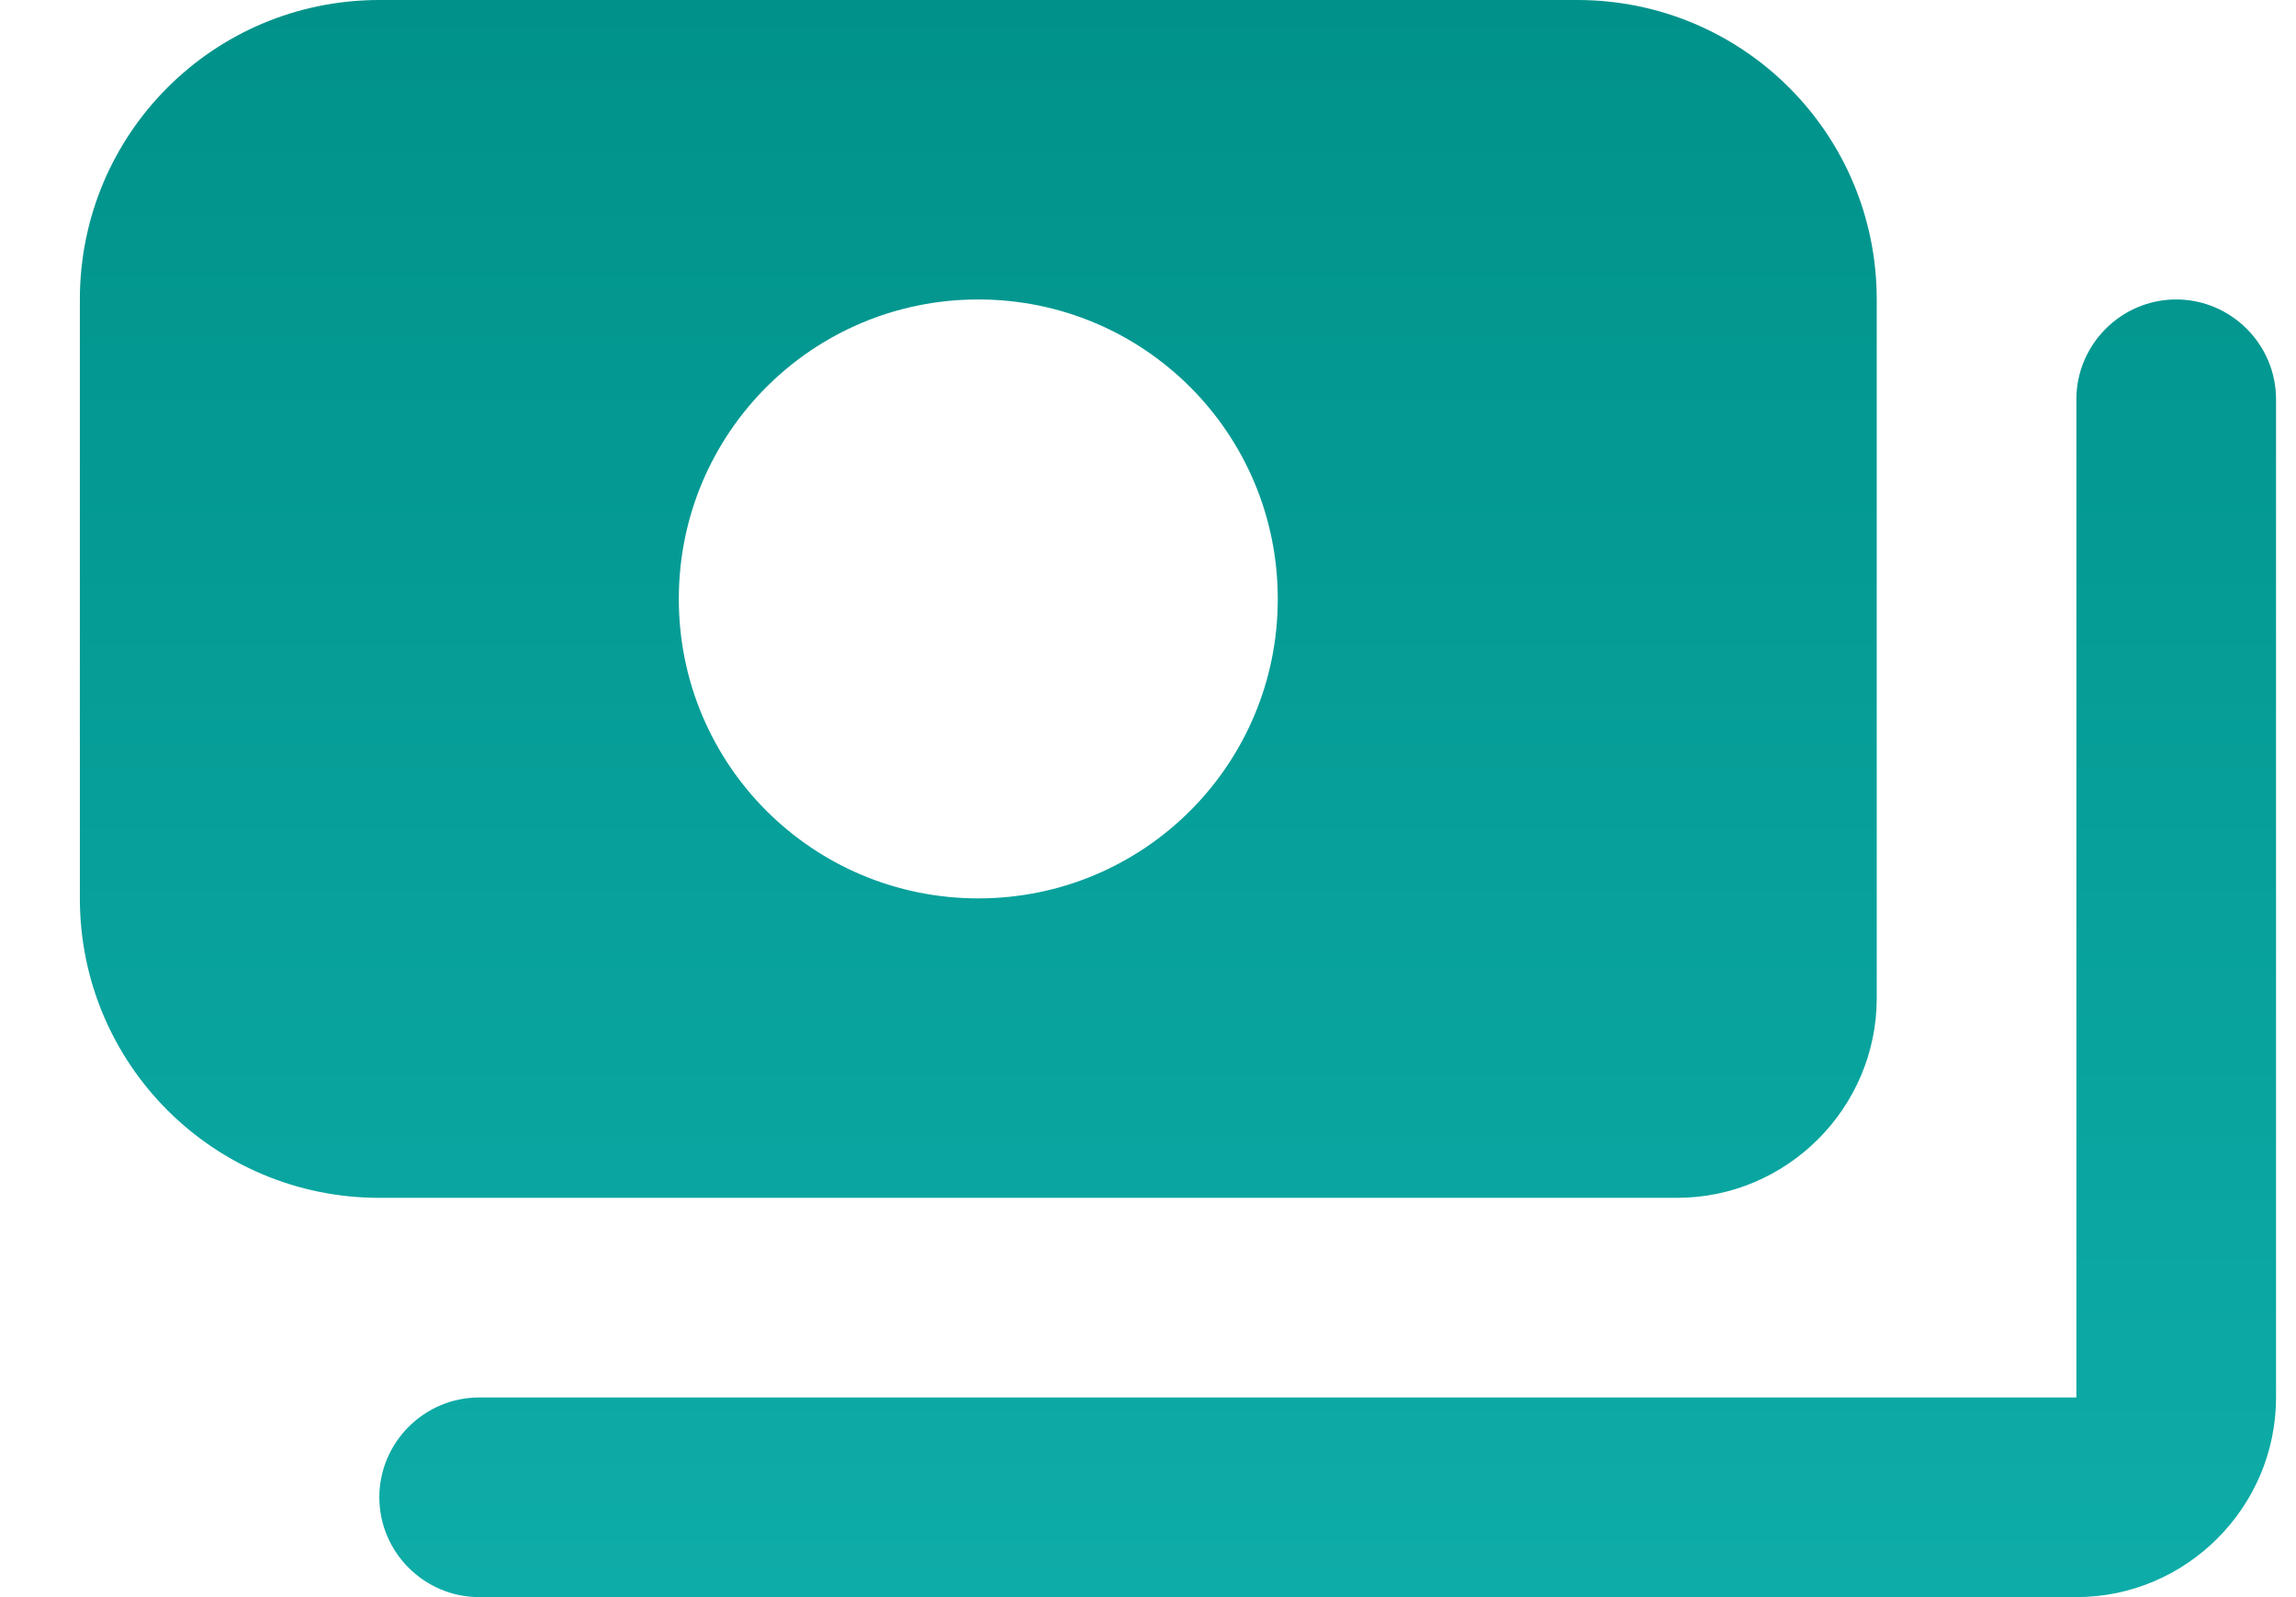 <svg width="23" height="16" viewBox="0 0 23 16" fill="none" xmlns="http://www.w3.org/2000/svg">
<path d="M22.8 4V14C22.8 15.1 21.9 16 20.8 16H4.8C4.25 16 3.8 15.55 3.8 15C3.8 14.45 4.25 14 4.8 14H20.8V4C20.8 3.45 21.25 3 21.8 3C22.35 3 22.8 3.45 22.8 4ZM3.8 12C2.14 12 0.8 10.66 0.8 9V3C0.8 1.34 2.14 0 3.8 0H15.8C17.46 0 18.8 1.34 18.8 3V10C18.8 11.1 17.9 12 16.8 12H3.8ZM6.8 6C6.8 7.66 8.14 9 9.8 9C11.46 9 12.8 7.66 12.8 6C12.8 4.34 11.46 3 9.8 3C8.14 3 6.8 4.34 6.8 6Z" fill="url(#paint0_linear)"/>
<defs>
<linearGradient id="paint0_linear" x1="11.8" y1="0" x2="11.8" y2="16" gradientUnits="userSpaceOnUse">
<stop stop-color="#00928A"/>
<stop offset="1" stop-color="#0EACA8"/>
</linearGradient>
</defs>
</svg>
